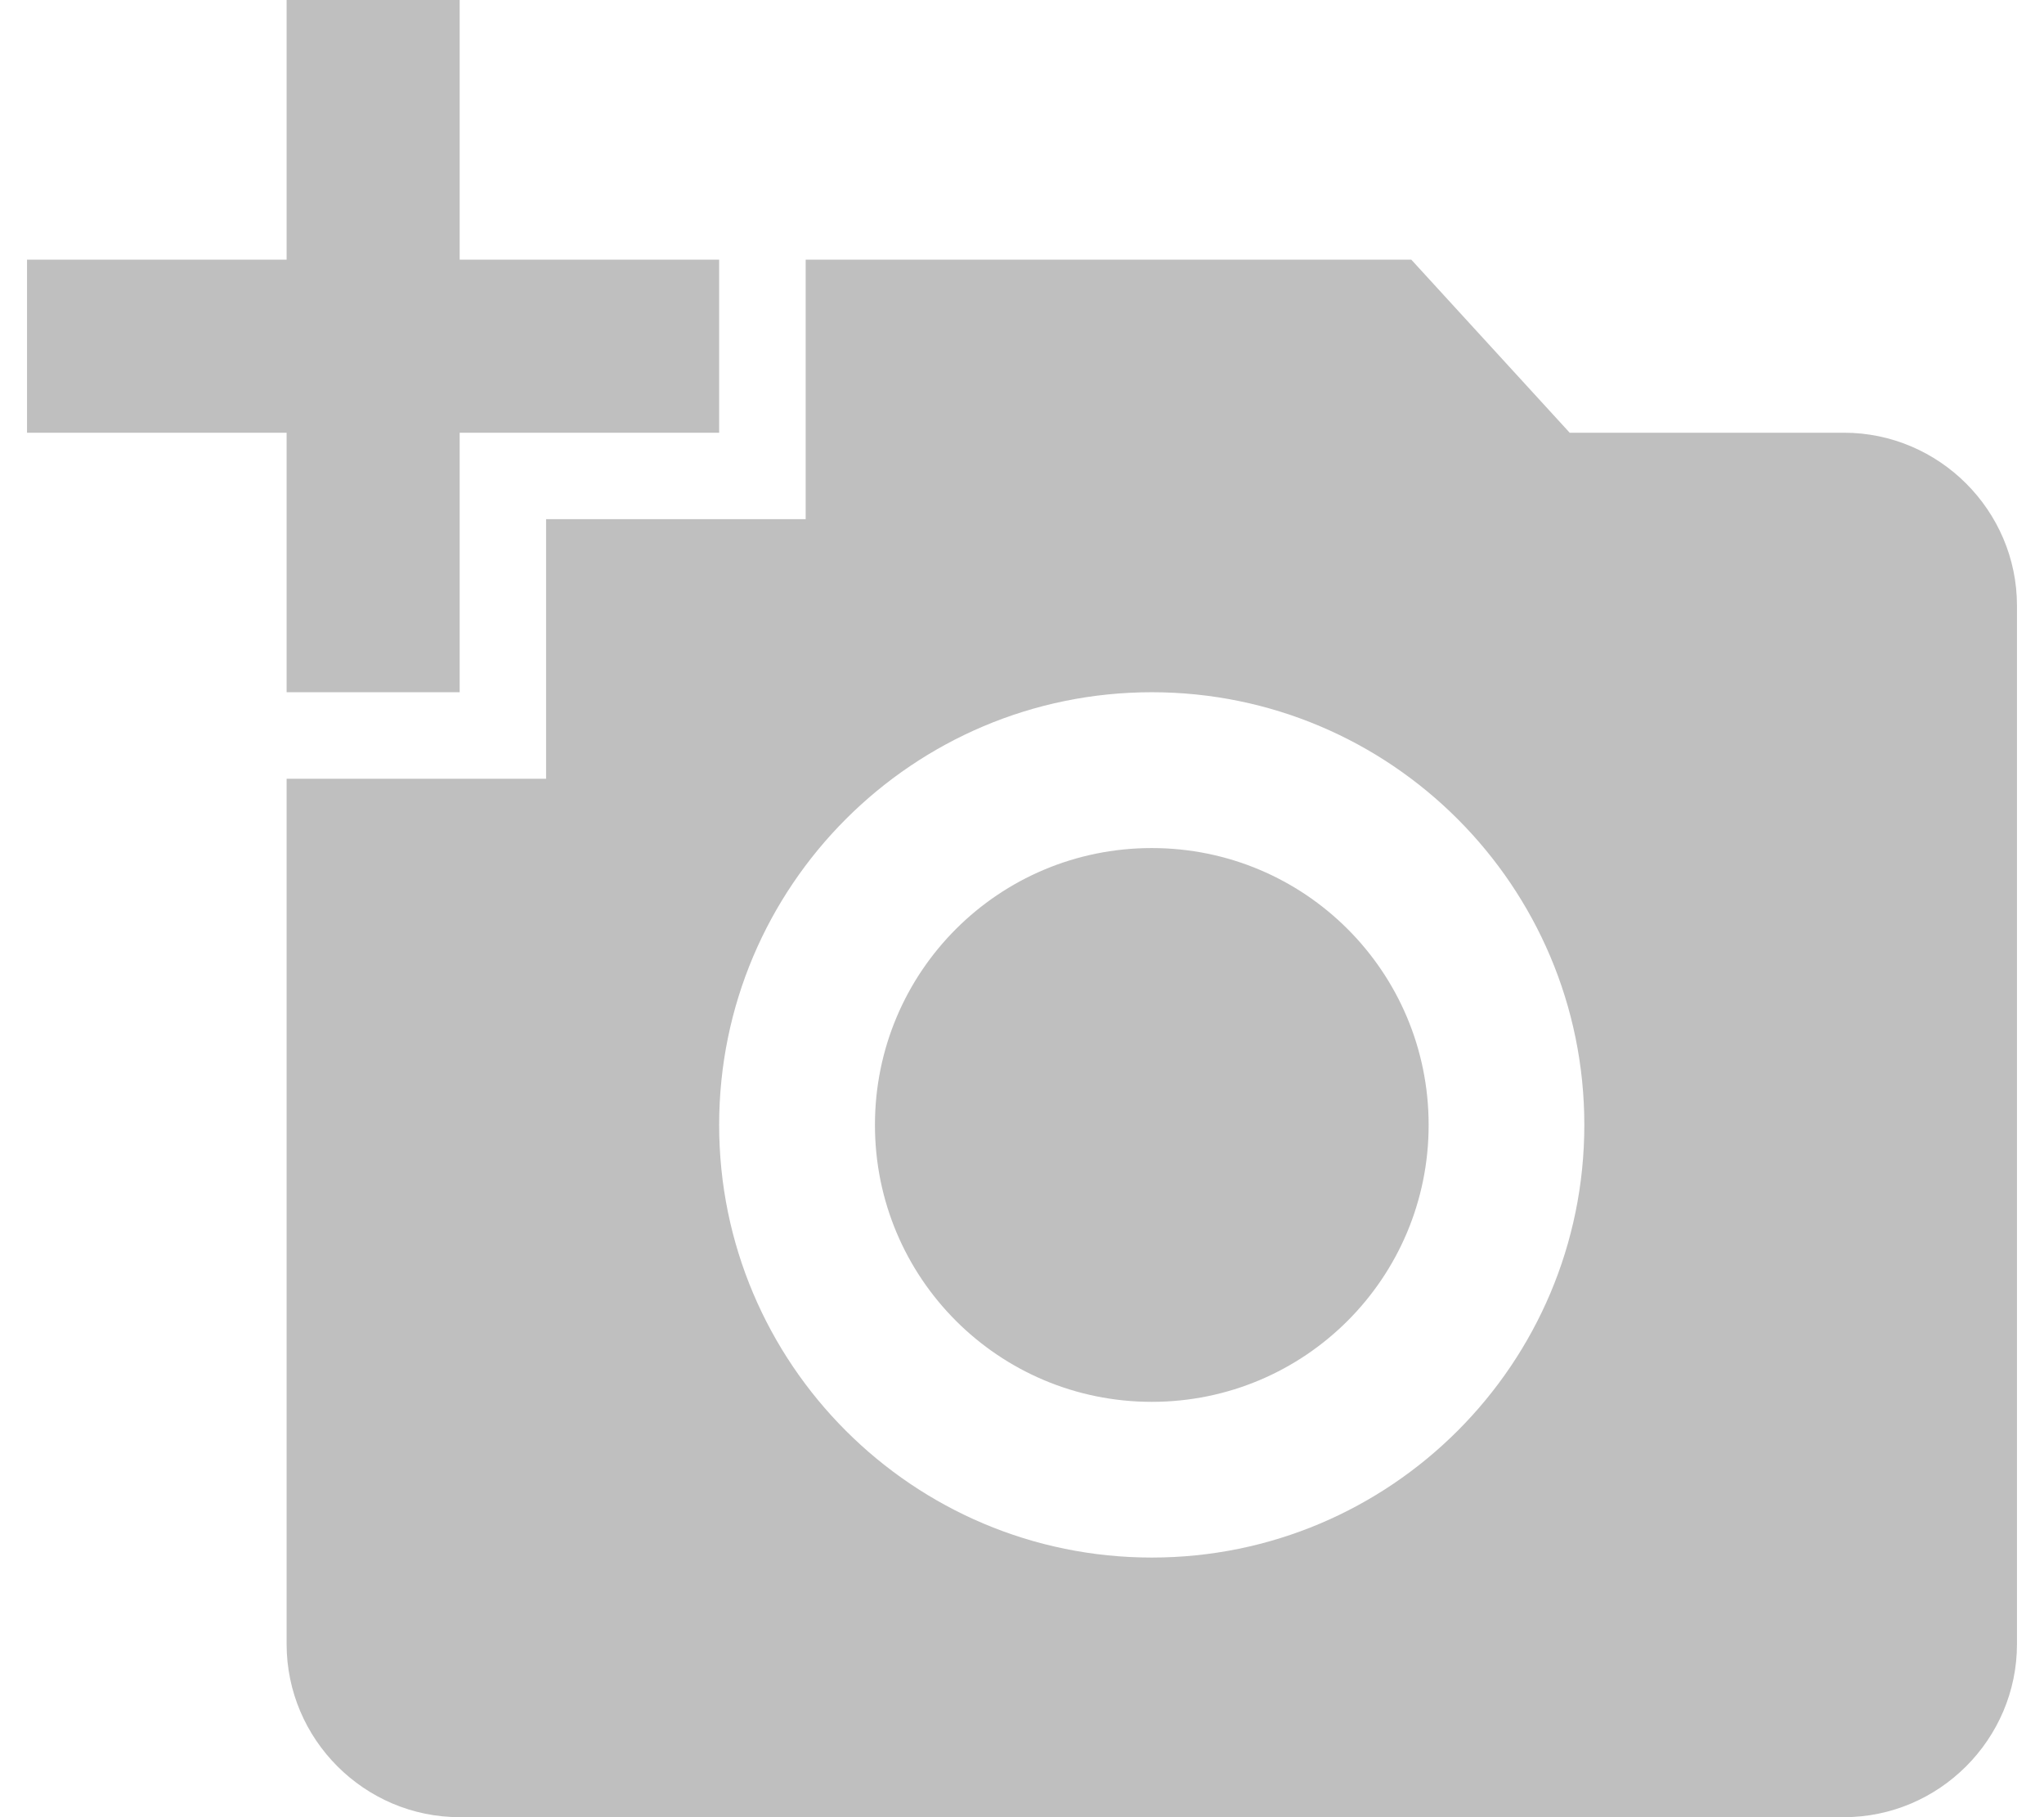 <svg width="18" height="16" viewBox="0 0 18 16" fill="none" xmlns="http://www.w3.org/2000/svg">
<path d="M2.524 2.286V0H4.048V2.286H6.333V3.81H4.048V6.095H2.524V3.81H0.238V2.286H2.524ZM4.809 6.857V4.571H7.095V2.286H12.428L13.823 3.81H16.238C17.076 3.81 17.762 4.495 17.762 5.333V14.476C17.762 15.314 17.076 16 16.238 16H4.048C3.209 16 2.524 15.314 2.524 14.476V6.857H4.809ZM10.143 13.714C12.246 13.714 13.952 12.008 13.952 9.905C13.952 7.802 12.246 6.095 10.143 6.095C8.04 6.095 6.333 7.802 6.333 9.905C6.333 12.008 8.04 13.714 10.143 13.714ZM7.705 9.905C7.705 11.253 8.794 12.343 10.143 12.343C11.491 12.343 12.581 11.253 12.581 9.905C12.581 8.556 11.491 7.467 10.143 7.467C8.794 7.467 7.705 8.556 7.705 9.905Z" fill="#BFBFBF"/>
</svg>
